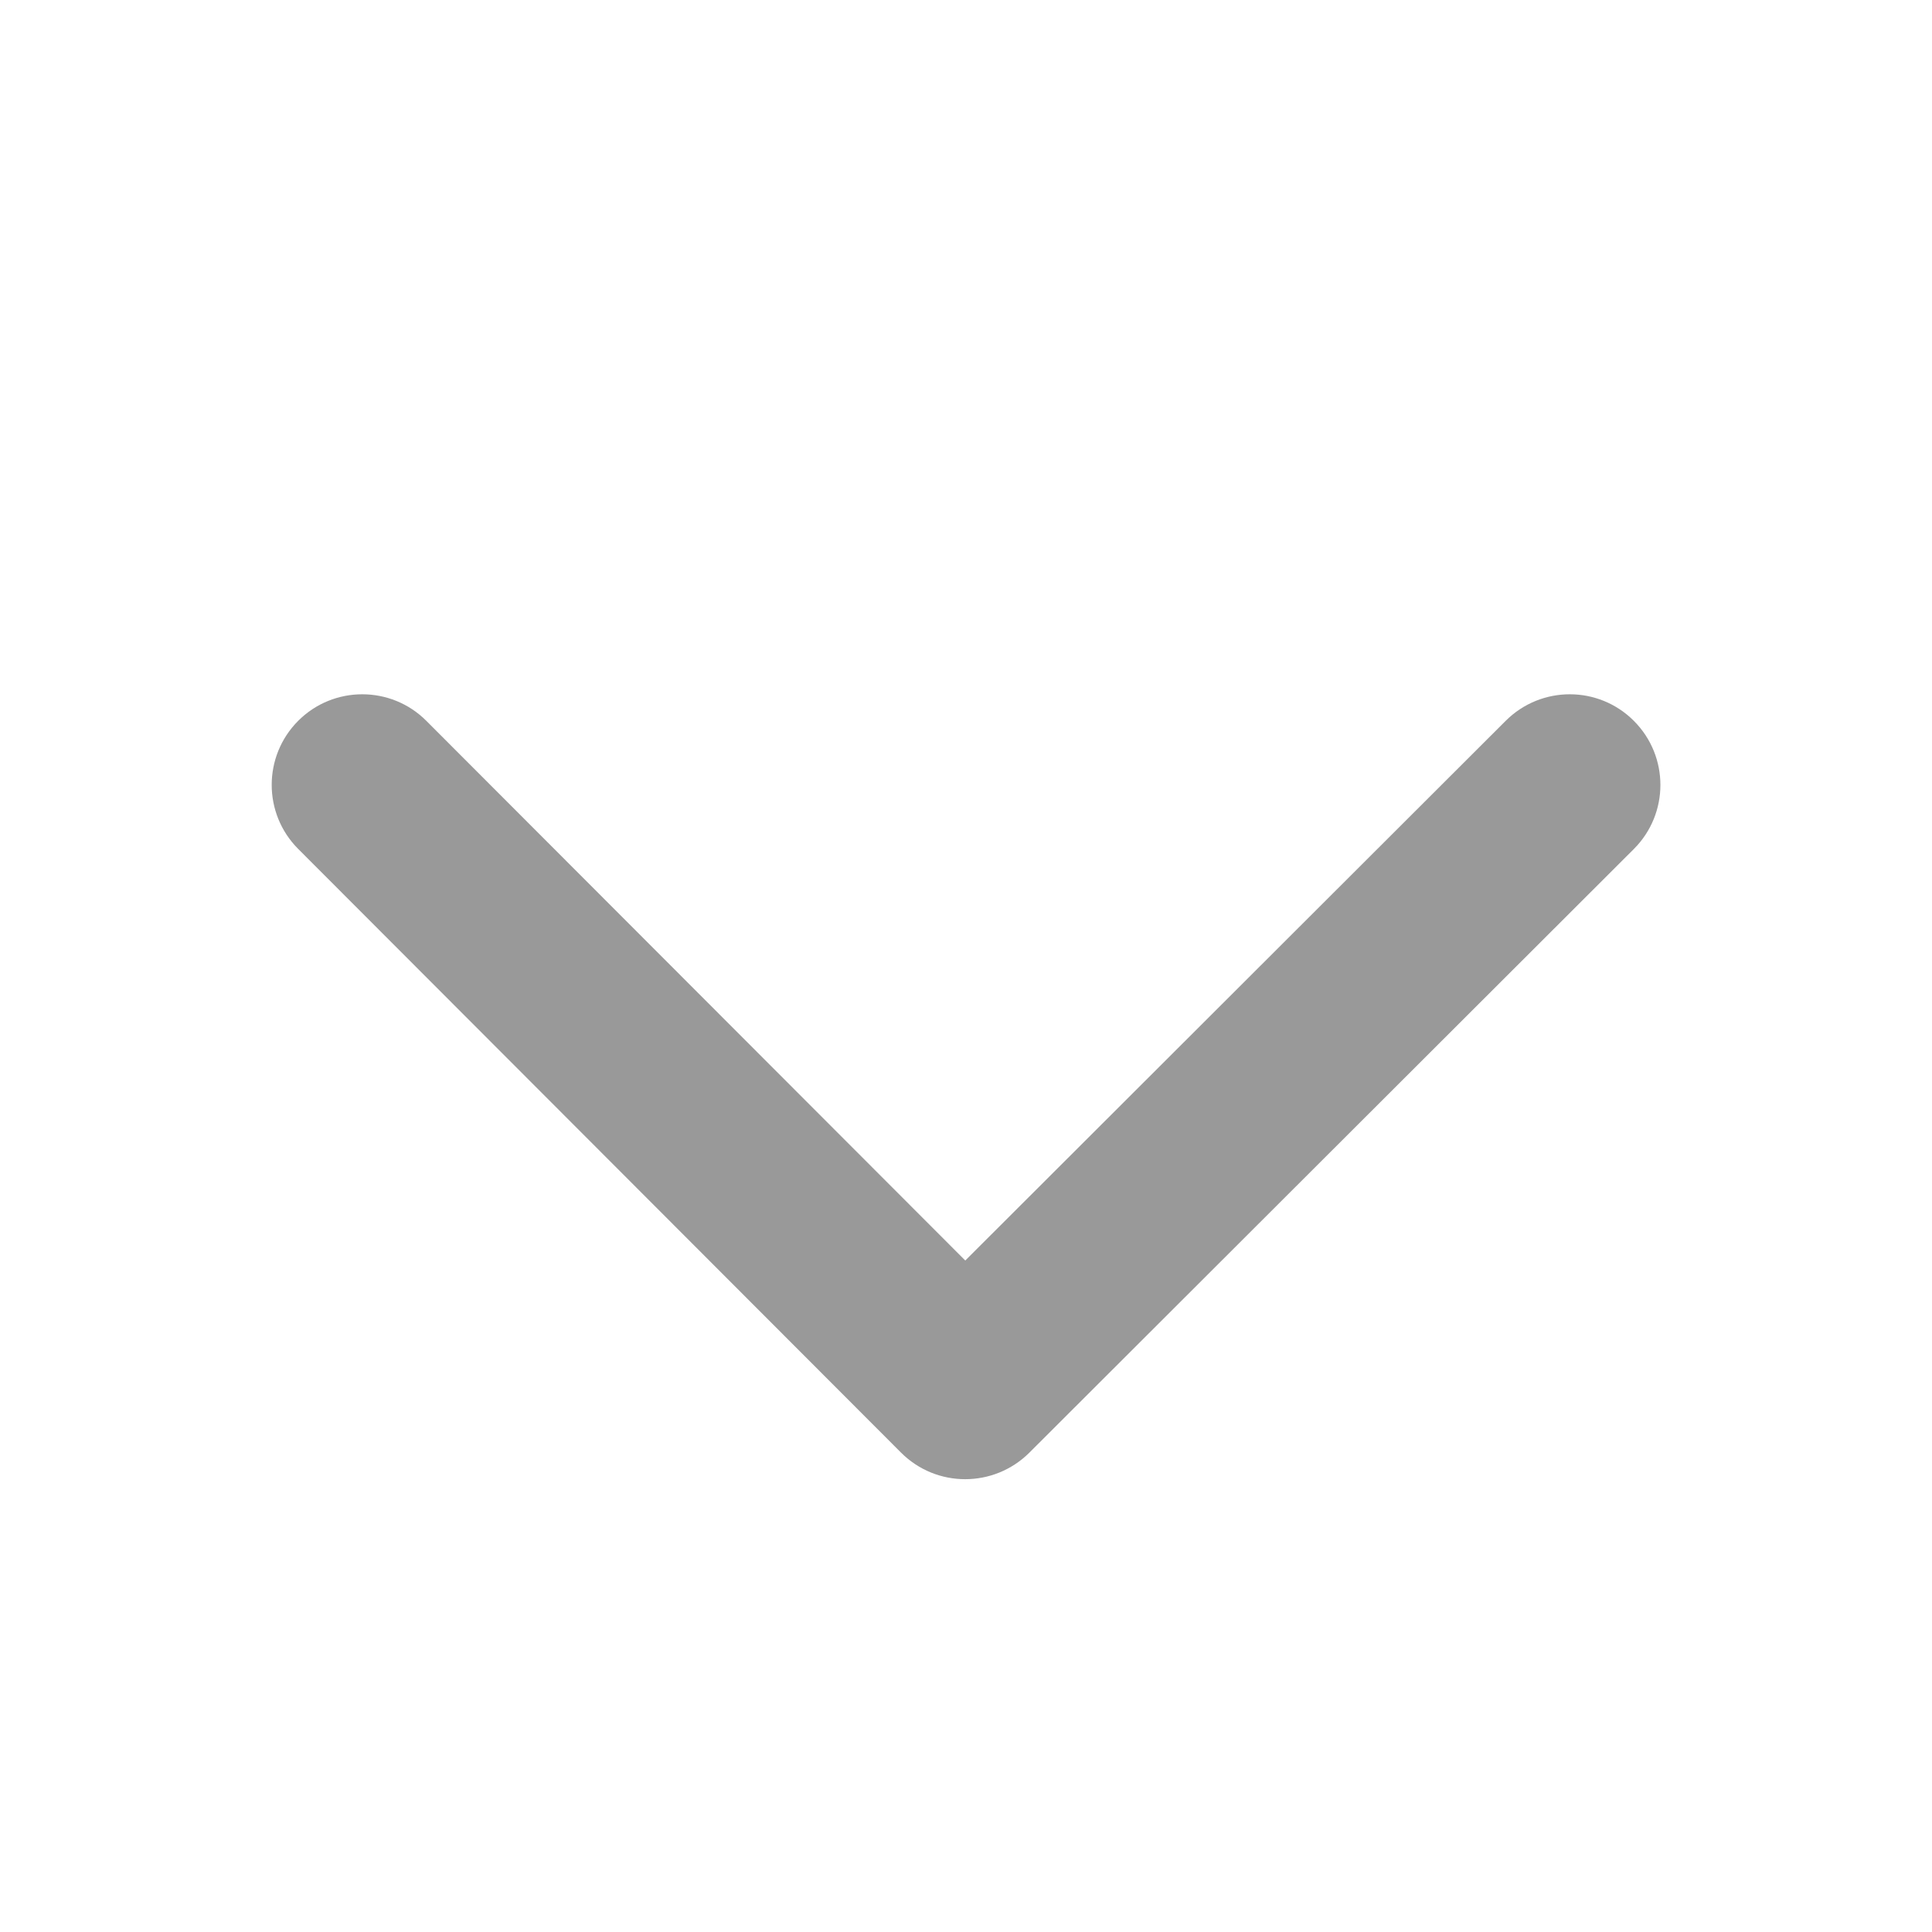 ﻿<svg xmlns="http://www.w3.org/2000/svg" width="16px" height="16px" viewBox="0 0 16 16">
<path fill="#999999" d="M7.993,12.25c-0.192,0-0.384-0.073-0.531-0.22l-4.993-5C2.177,6.737,2.177,6.262,2.47,5.969
C2.762,5.677,3.238,5.676,3.531,5.97l4.463,4.469l4.476-4.47c0.294-0.293,0.769-0.292,1.061,0.001c0.293,0.293,0.293,0.768,0,1.061
l-5.007,5C8.377,12.177,8.185,12.25,7.993,12.25z"/>
</svg>
